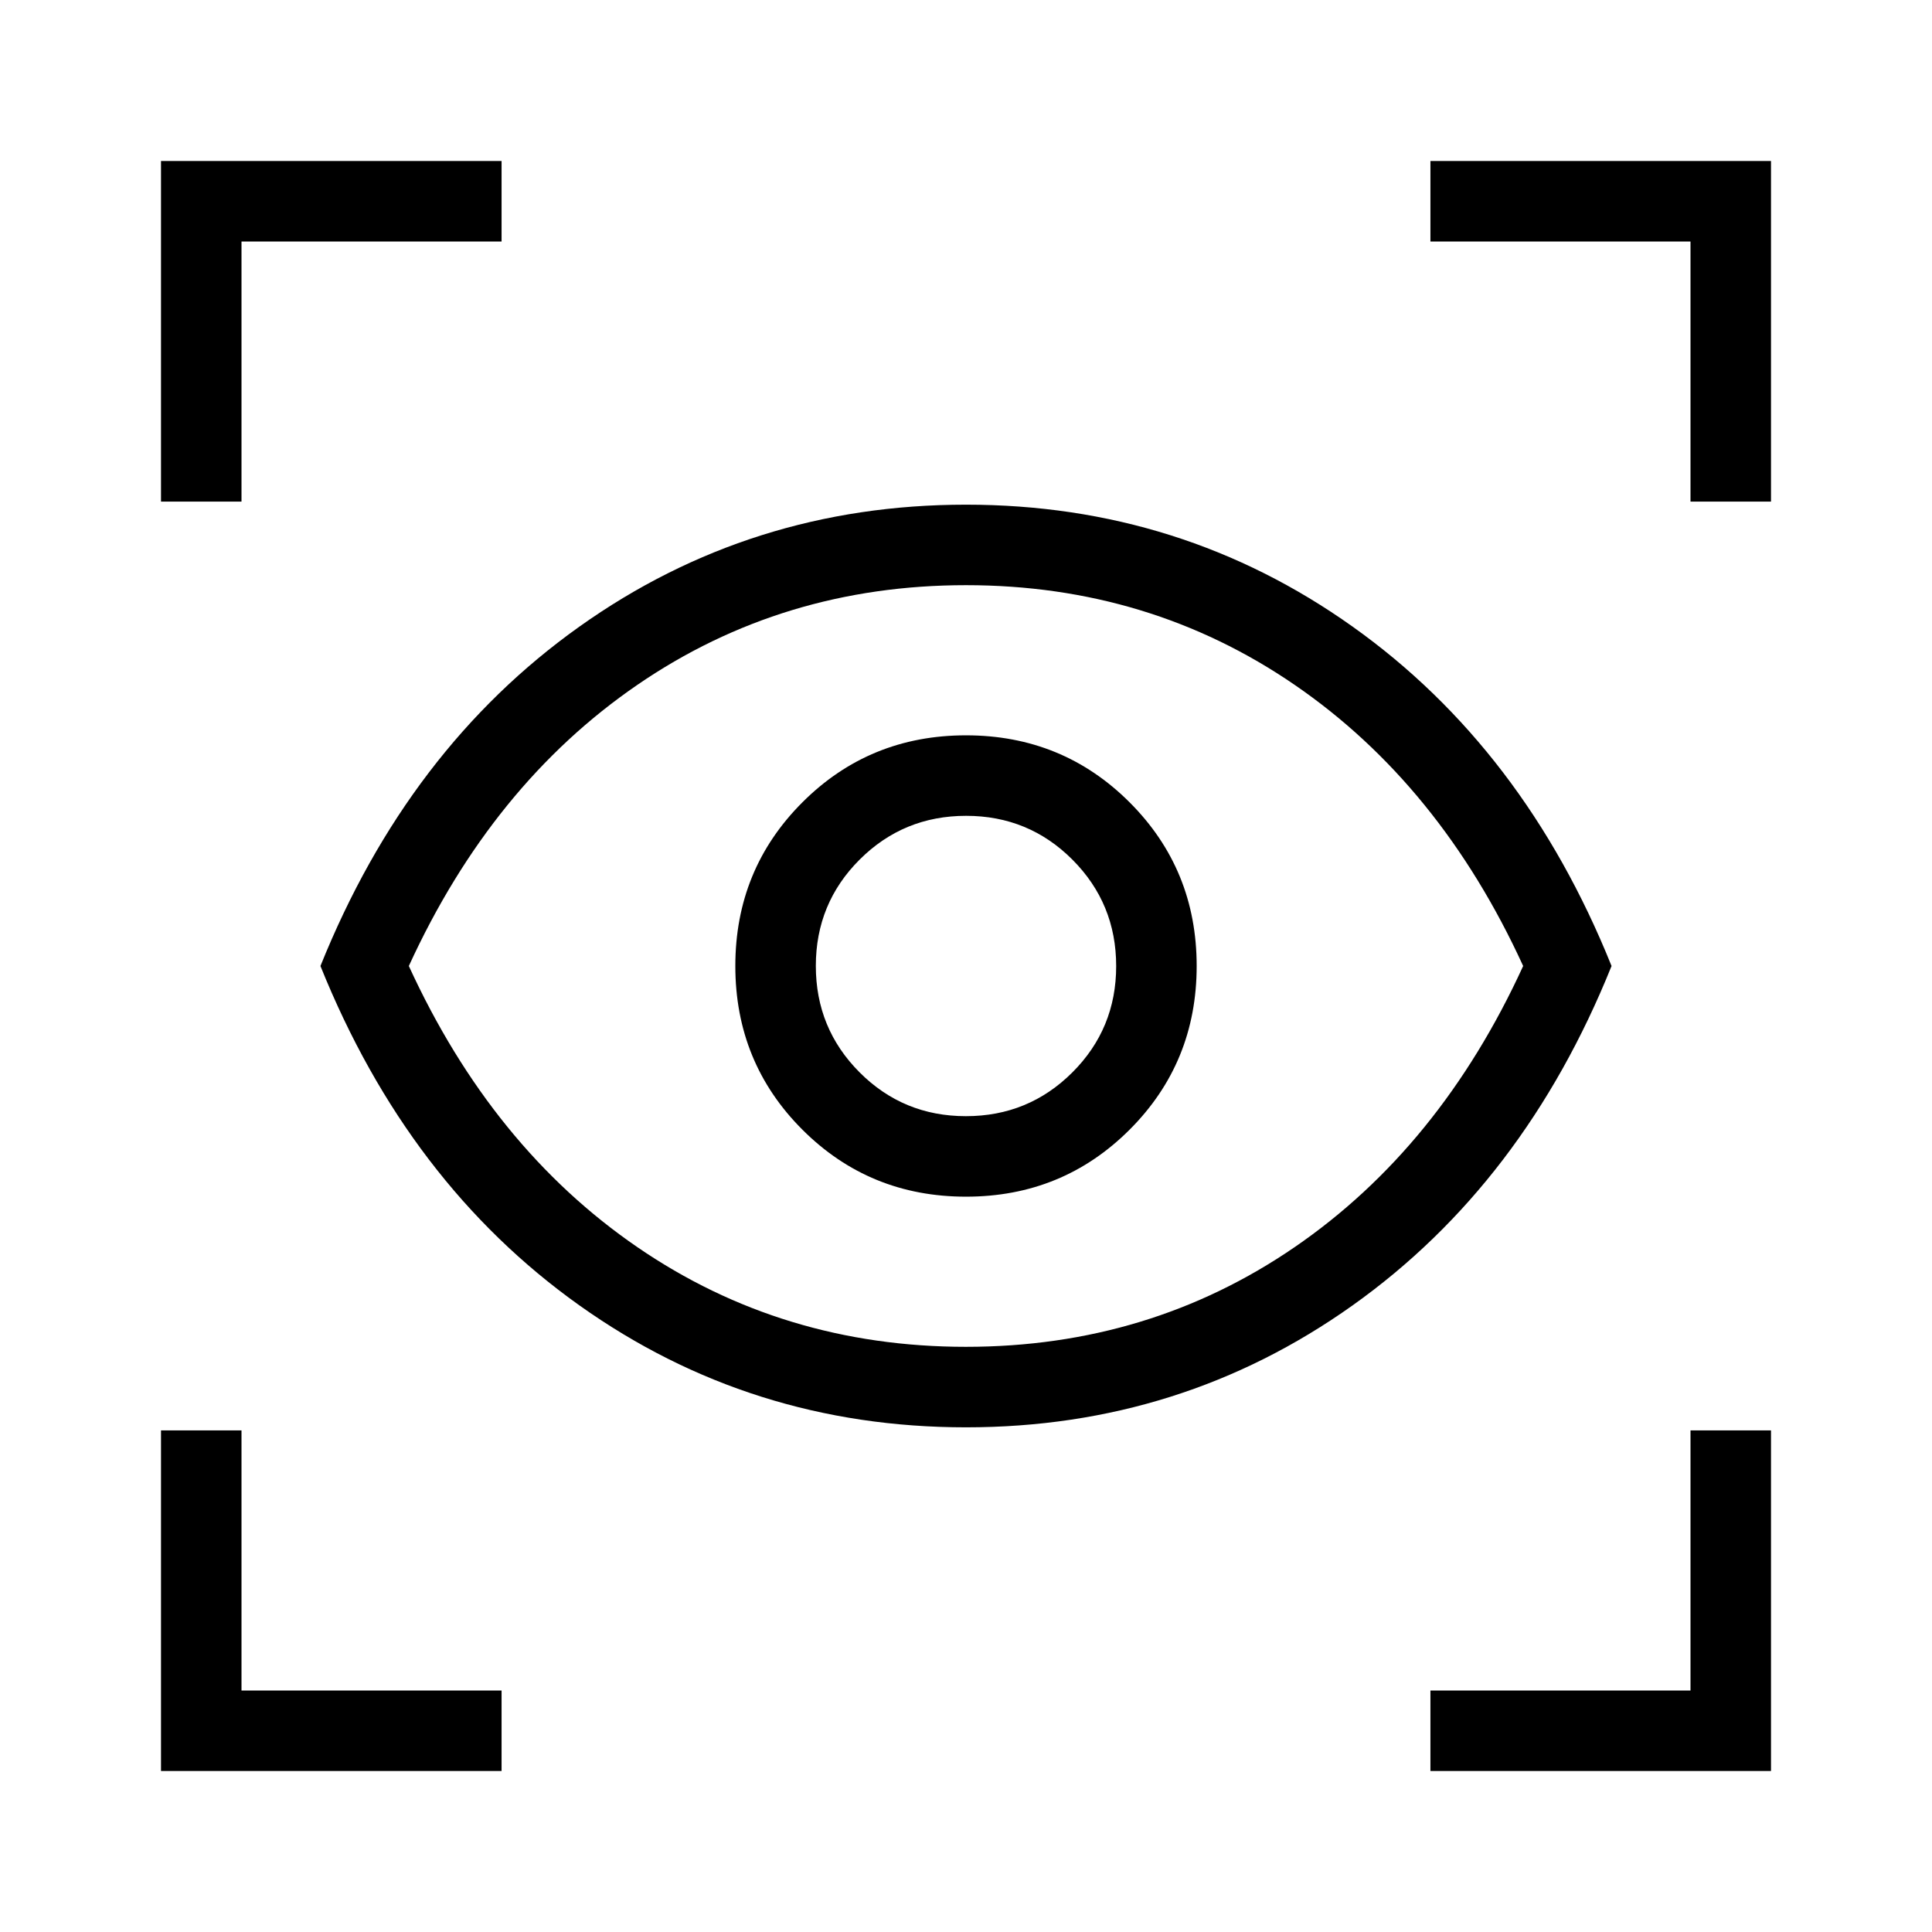 <svg xmlns="http://www.w3.org/2000/svg" height="24" viewBox="0 -960 960 960" width="24"><path d="M80-80v-169.23h40V-120h129.23v40H80Zm630.77 0v-40H840v-129.23h40V-80H710.77ZM480-250.77q-106.92 0-192.12-60.61Q202.69-372 159.23-480q43.46-108 128.65-168.62 85.2-60.61 192.12-60.61t192.12 60.61Q757.31-588 800.77-480q-43.46 108-128.65 168.62-85.2 60.61-192.12 60.61Zm0-40q91.08 0 163.31-49.54T756.85-480q-41.31-90.15-113.54-139.69-72.23-49.54-163.31-49.54t-163.31 49.54Q244.46-570.15 203.15-480q41.31 90.15 113.54 139.69 72.23 49.54 163.31 49.54Zm0-74.61q48 0 81.31-33.31T594.62-480q0-48-33.31-81.31T480-594.62q-48 0-81.31 33.31T365.38-480q0 48 33.31 81.31T480-365.38Zm-.05-40q-31.1 0-52.83-21.78-21.74-21.78-21.74-52.89 0-31.1 21.78-52.83 21.78-21.74 52.89-21.74 31.1 0 52.83 21.78 21.74 21.78 21.74 52.89 0 31.1-21.78 52.83-21.78 21.74-52.89 21.74ZM80-710.77V-880h169.23v40H120v129.23H80Zm760 0V-840H710.77v-40H880v169.23h-40ZM480-480Z"/></svg>